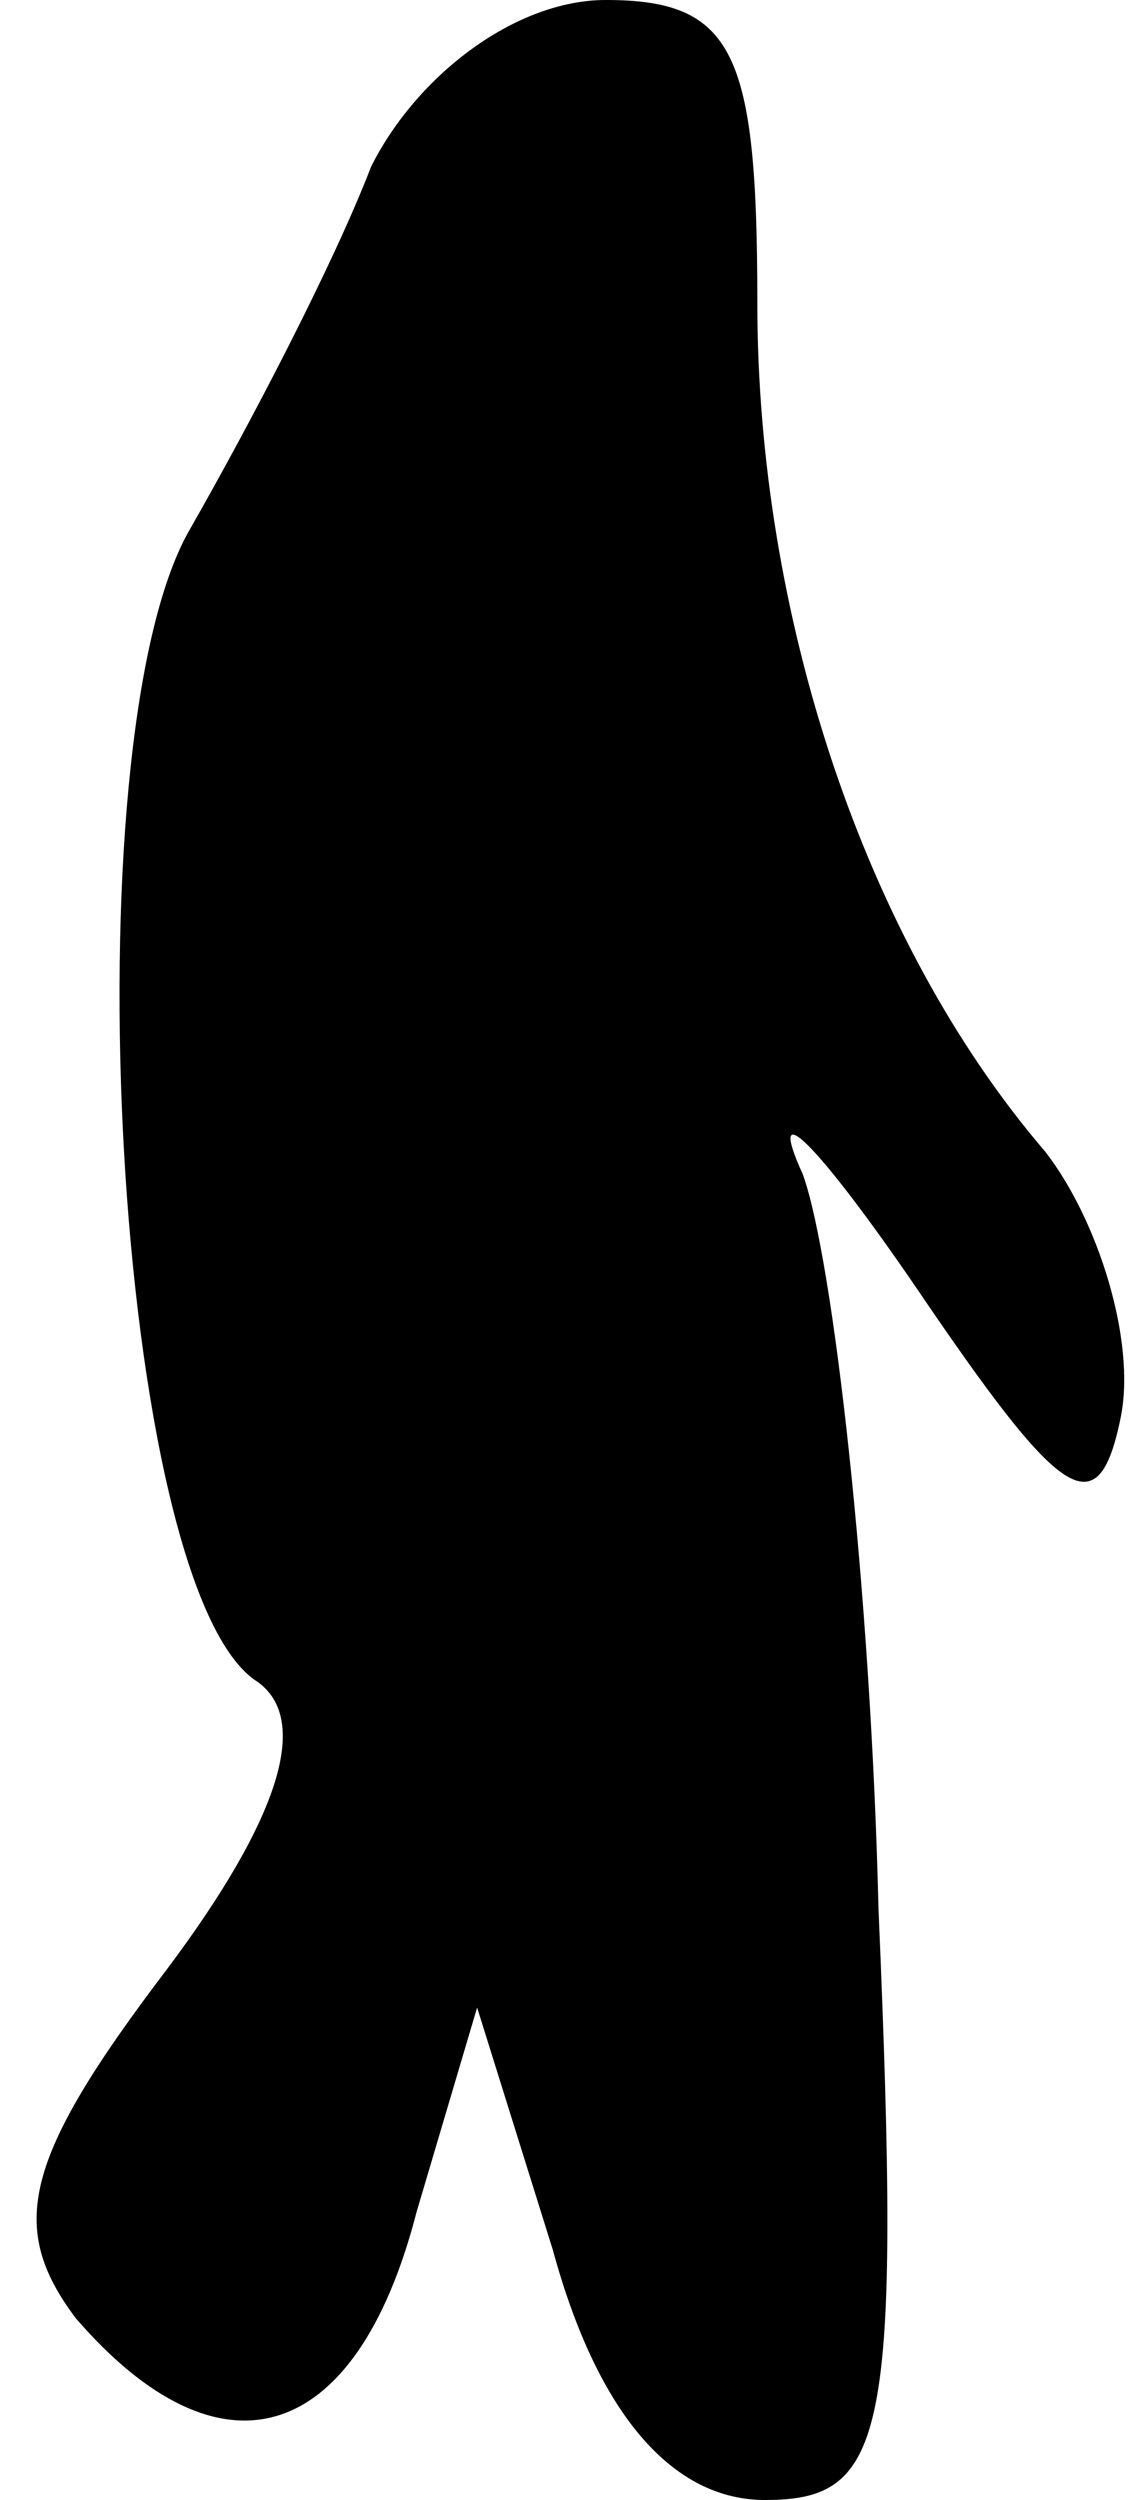 <?xml version="1.0" standalone="no"?>
<!DOCTYPE svg PUBLIC "-//W3C//DTD SVG 20010904//EN"
 "http://www.w3.org/TR/2001/REC-SVG-20010904/DTD/svg10.dtd">
<svg version="1.0" xmlns="http://www.w3.org/2000/svg"
 width="15pt" height="33pt" viewBox="0 0 15 33"
 preserveAspectRatio="xMidYMid meet">
<g transform="translate(0,33) scale(0.1,-0.1)"
fill="#000000" stroke="none">
<path fill="#000000" stroke="none" d="M49 308 c-5 -13 -16 -34 -24 -48 -16
-28 -10 -140 9 -152 7 -5 3 -18 -12 -38 -19 -25 -21 -34 -12 -46 19 -22 37
-17 45 14 l8 27 10 -32 c6 -22 16 -33 28 -33 16 0 18 8 15 78 -1 42 -6 86 -10
97 -5 11 2 4 15 -15 19 -28 24 -32 27 -17 2 10 -3 26 -10 35 -24 28 -38 71
-38 112 0 33 -3 40 -20 40 -12 0 -25 -10 -31 -22z"/>
</g>
</svg>
